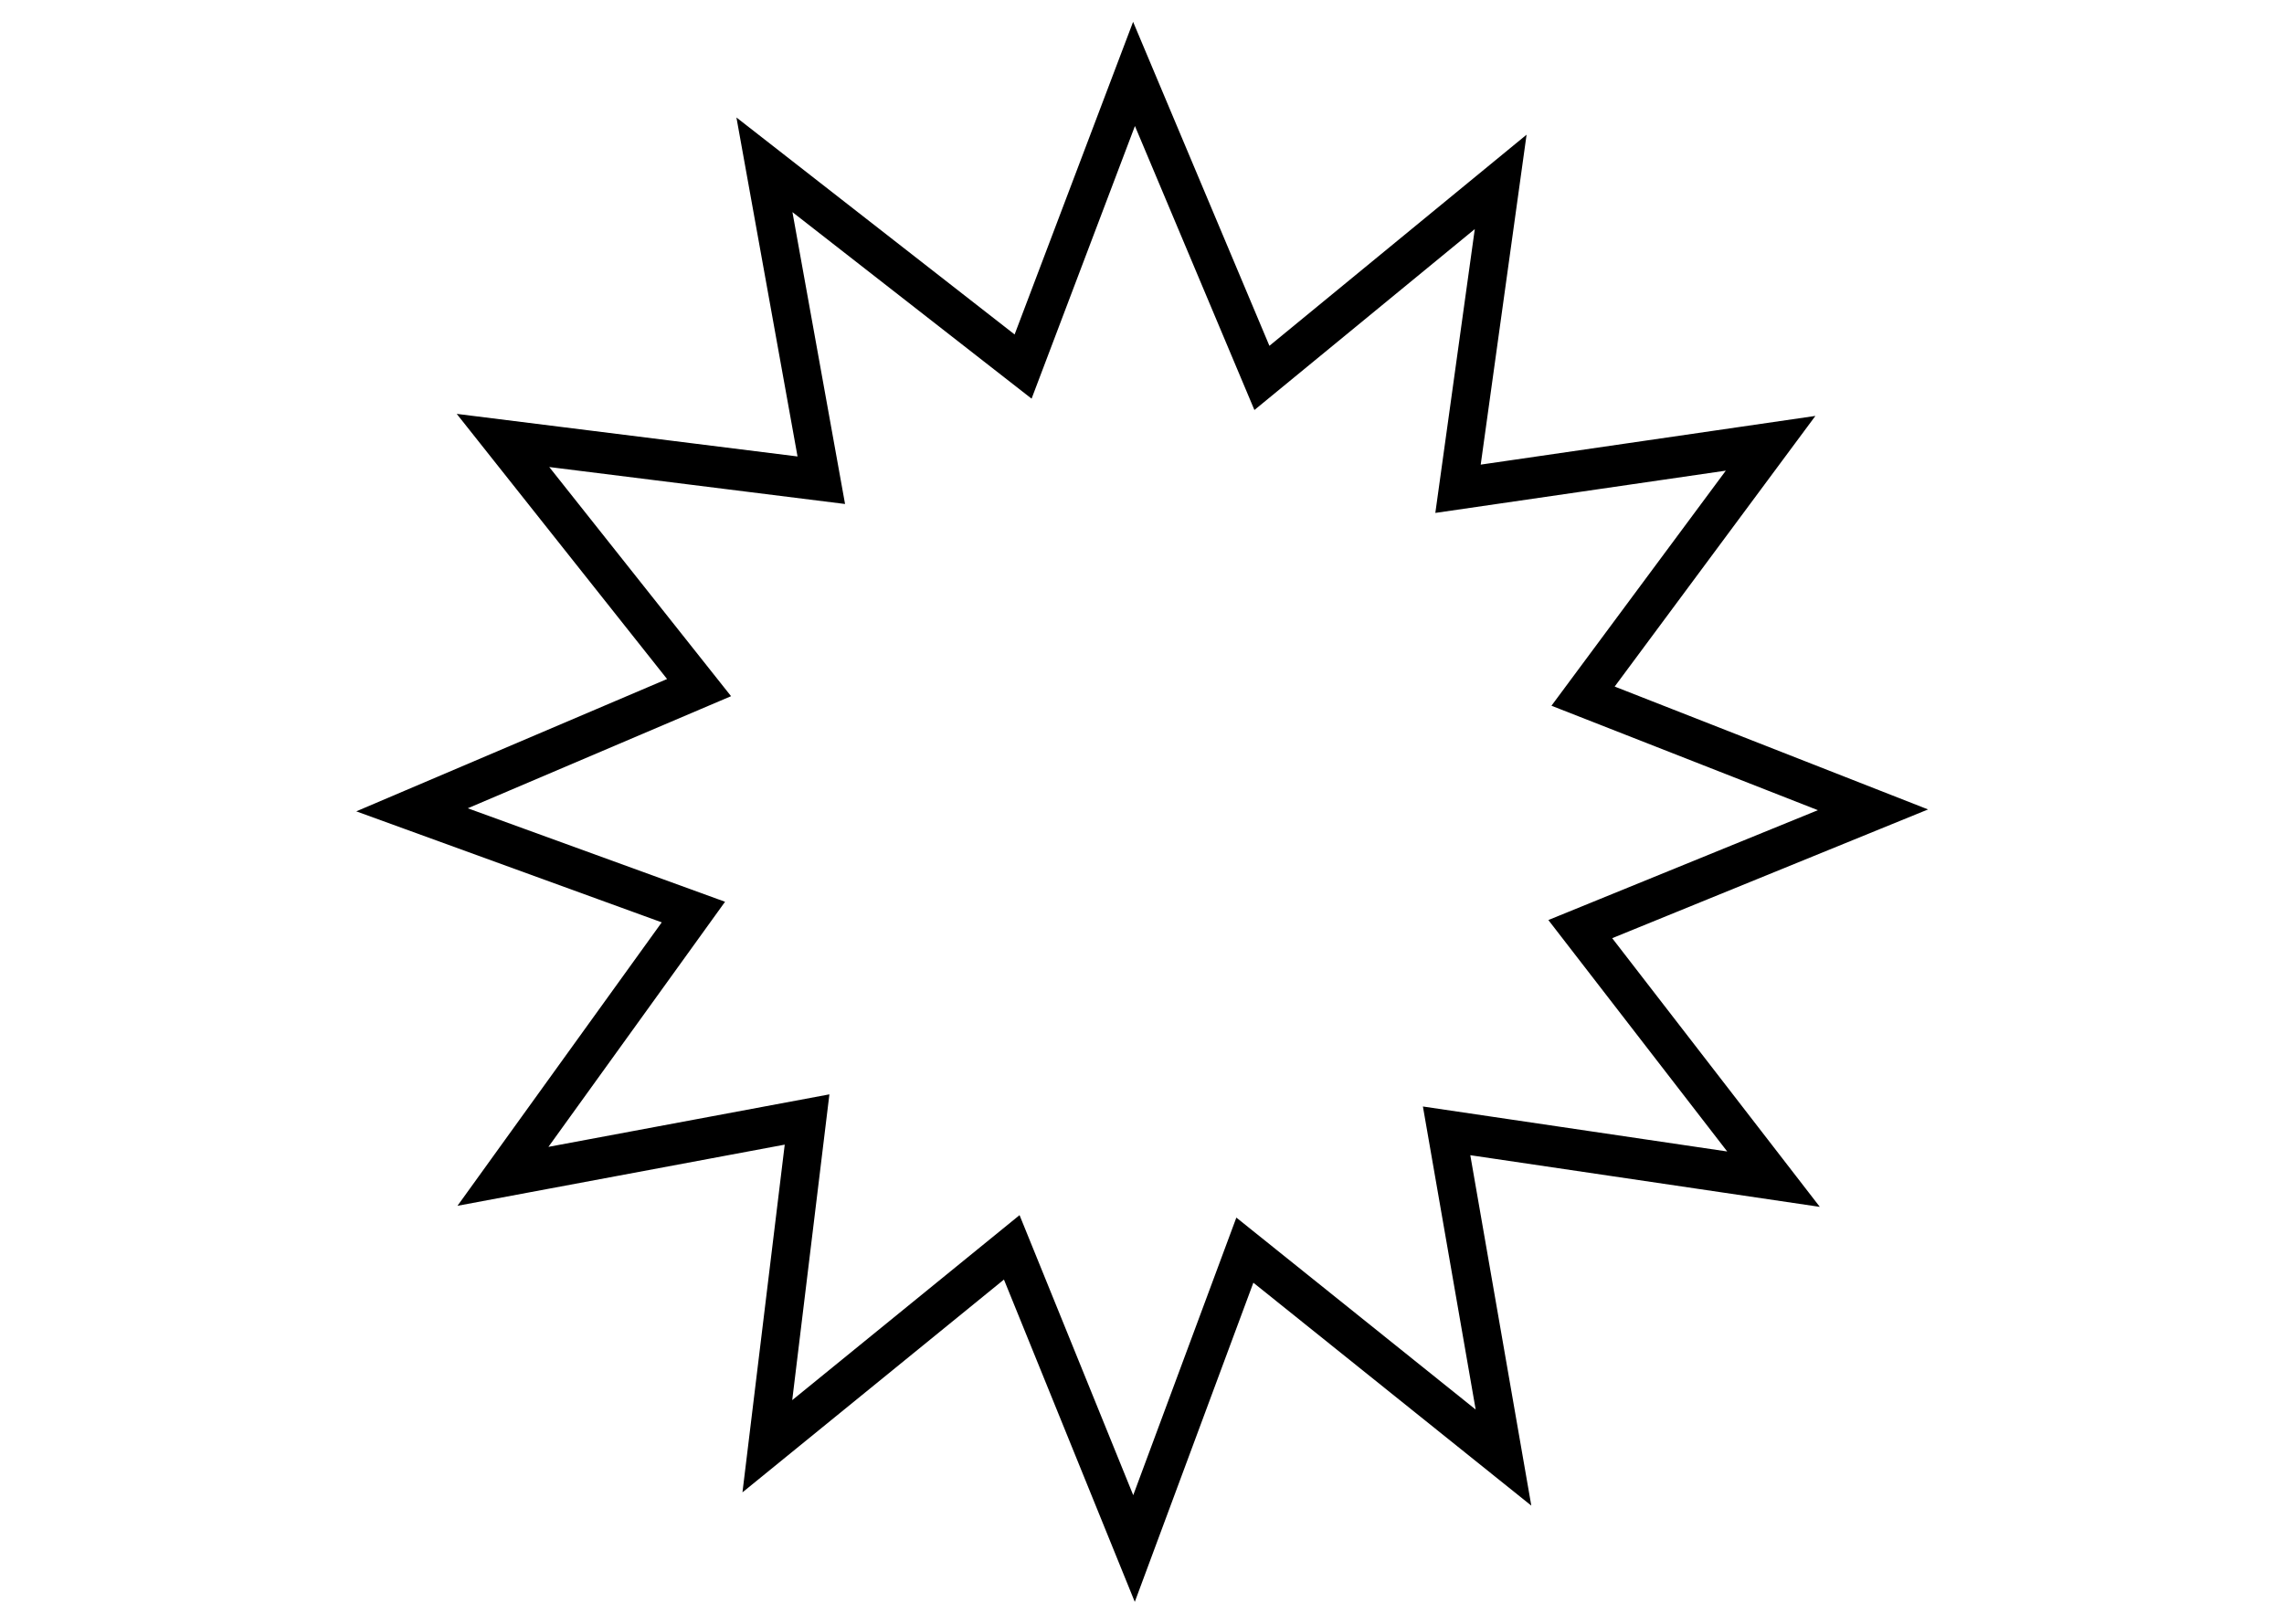 <svg xmlns="http://www.w3.org/2000/svg" width="172.389" height="122.582" version="1.0"><rect width="100%" height="100%" fill="#fff"/><g style="fill:red"><path d="m37.917 3.907 4.044 8.895 7.55-5.736-1.349 8.98 9.884-1.331-5.93 7.399 9.167 3.326-9.255 3.491 6.11 7.317-10.337-1.414 1.799 9.561-8.178-6.07-3.505 8.731-3.866-8.813-7.728 5.82 1.256-9.561-9.616 1.663 6.022-7.733-8.897-2.992 9.076-3.576-6.2-7.232 10.065 1.164-1.798-9.23 8.179 5.904z" style="fill:none;stroke:#000;stroke-width:1.209;stroke-linecap:butt;stroke-linejoin:miter;stroke-miterlimit:4;stroke-dasharray:none;stroke-opacity:1" transform="matrix(2.387 0 0 2.58 -4.916 -4.499)"/></g></svg>